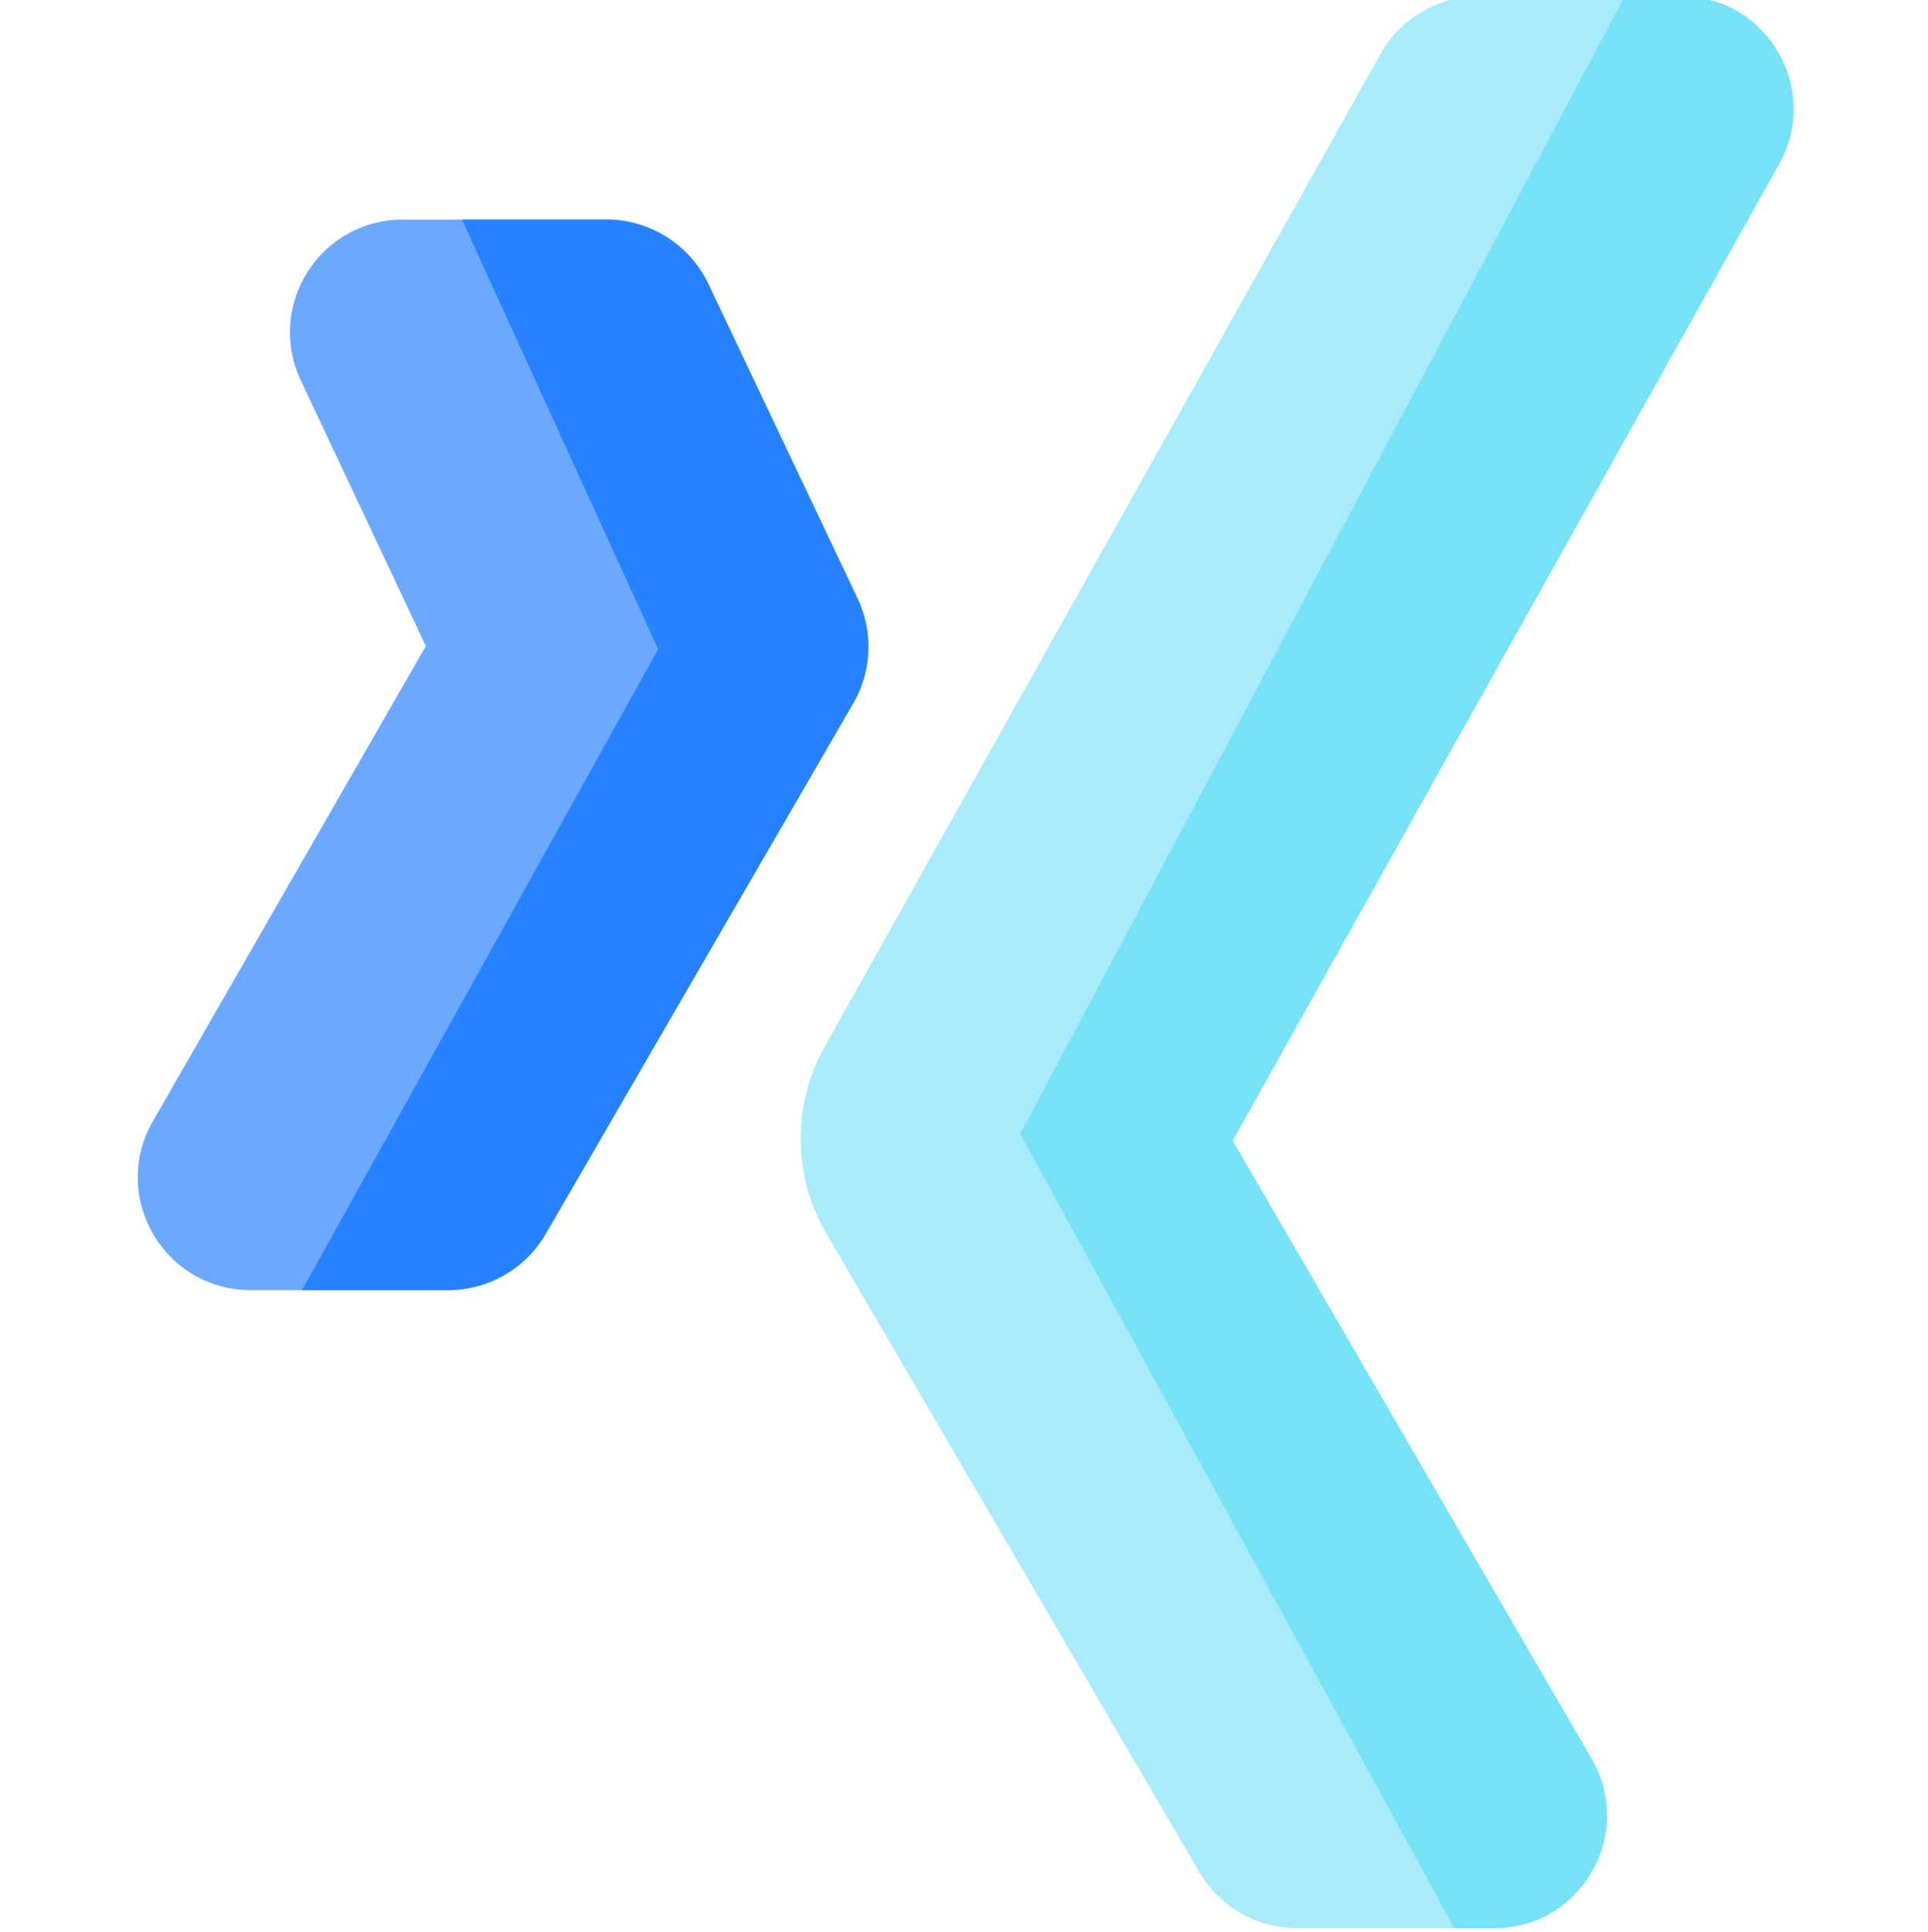 <svg viewBox="-36 1 511 512" xmlns="http://www.w3.org/2000/svg"><path d="m190.137 187.398-81.5 140.609c-5.324 9.184-15.227 14.898-25.855 14.898h-52.352c-10.789 0-20.453-5.574-25.867-14.918-5.406-9.344-5.414-20.5-.039-29.855l72.344-125.902-33.156-70.441c-4.379-9.301-3.707-20.039 1.805-28.73 5.516-8.684 14.938-13.879 25.234-13.879h54c11.48 0 22.074 6.707 27 17.086l39.531 83.344c4.219 8.891 3.789 19.277-1.145 27.789zm0 0" fill="#6aa9ff"/><path d="m435.535 44.473-144.84 258.824 95.133 163.809c5.434 9.363 5.465 20.543.059 29.918-5.395 9.383-15.078 14.977-25.895 14.977h-52.305c-10.586 0-20.473-5.676-25.805-14.816l-98.914-169.344c-8.832-15.129-9.016-34.039-.453-49.328v-.008l147.387-263.215c5.285-9.434 15.27-15.289 26.078-15.289h53.477c10.719 0 20.352 5.523 25.777 14.77 5.422 9.25 5.535 20.352.301 29.703zm0 0" fill="#a8ebfa"/><path d="m435.535 44.473-144.84 258.824 95.133 163.809c5.434 9.363 5.465 20.543.059 29.918-5.395 9.383-15.078 14.977-25.895 14.977h-10.52l-115.062-210.5 160.238-301.5h14.809c10.719 0 20.352 5.523 25.777 14.77 5.422 9.25 5.535 20.352.301 29.703zm0 0" fill="#76e2f8"/><path d="m190.137 187.398-81.5 140.609c-5.324 9.184-15.227 14.898-25.855 14.898h-38.738l94.391-169.863-52.012-113.863h38.328c11.48 0 22.074 6.707 27 17.086l39.531 83.344c4.219 8.891 3.789 19.277-1.145 27.789zm0 0" fill="#2682ff"/></svg>